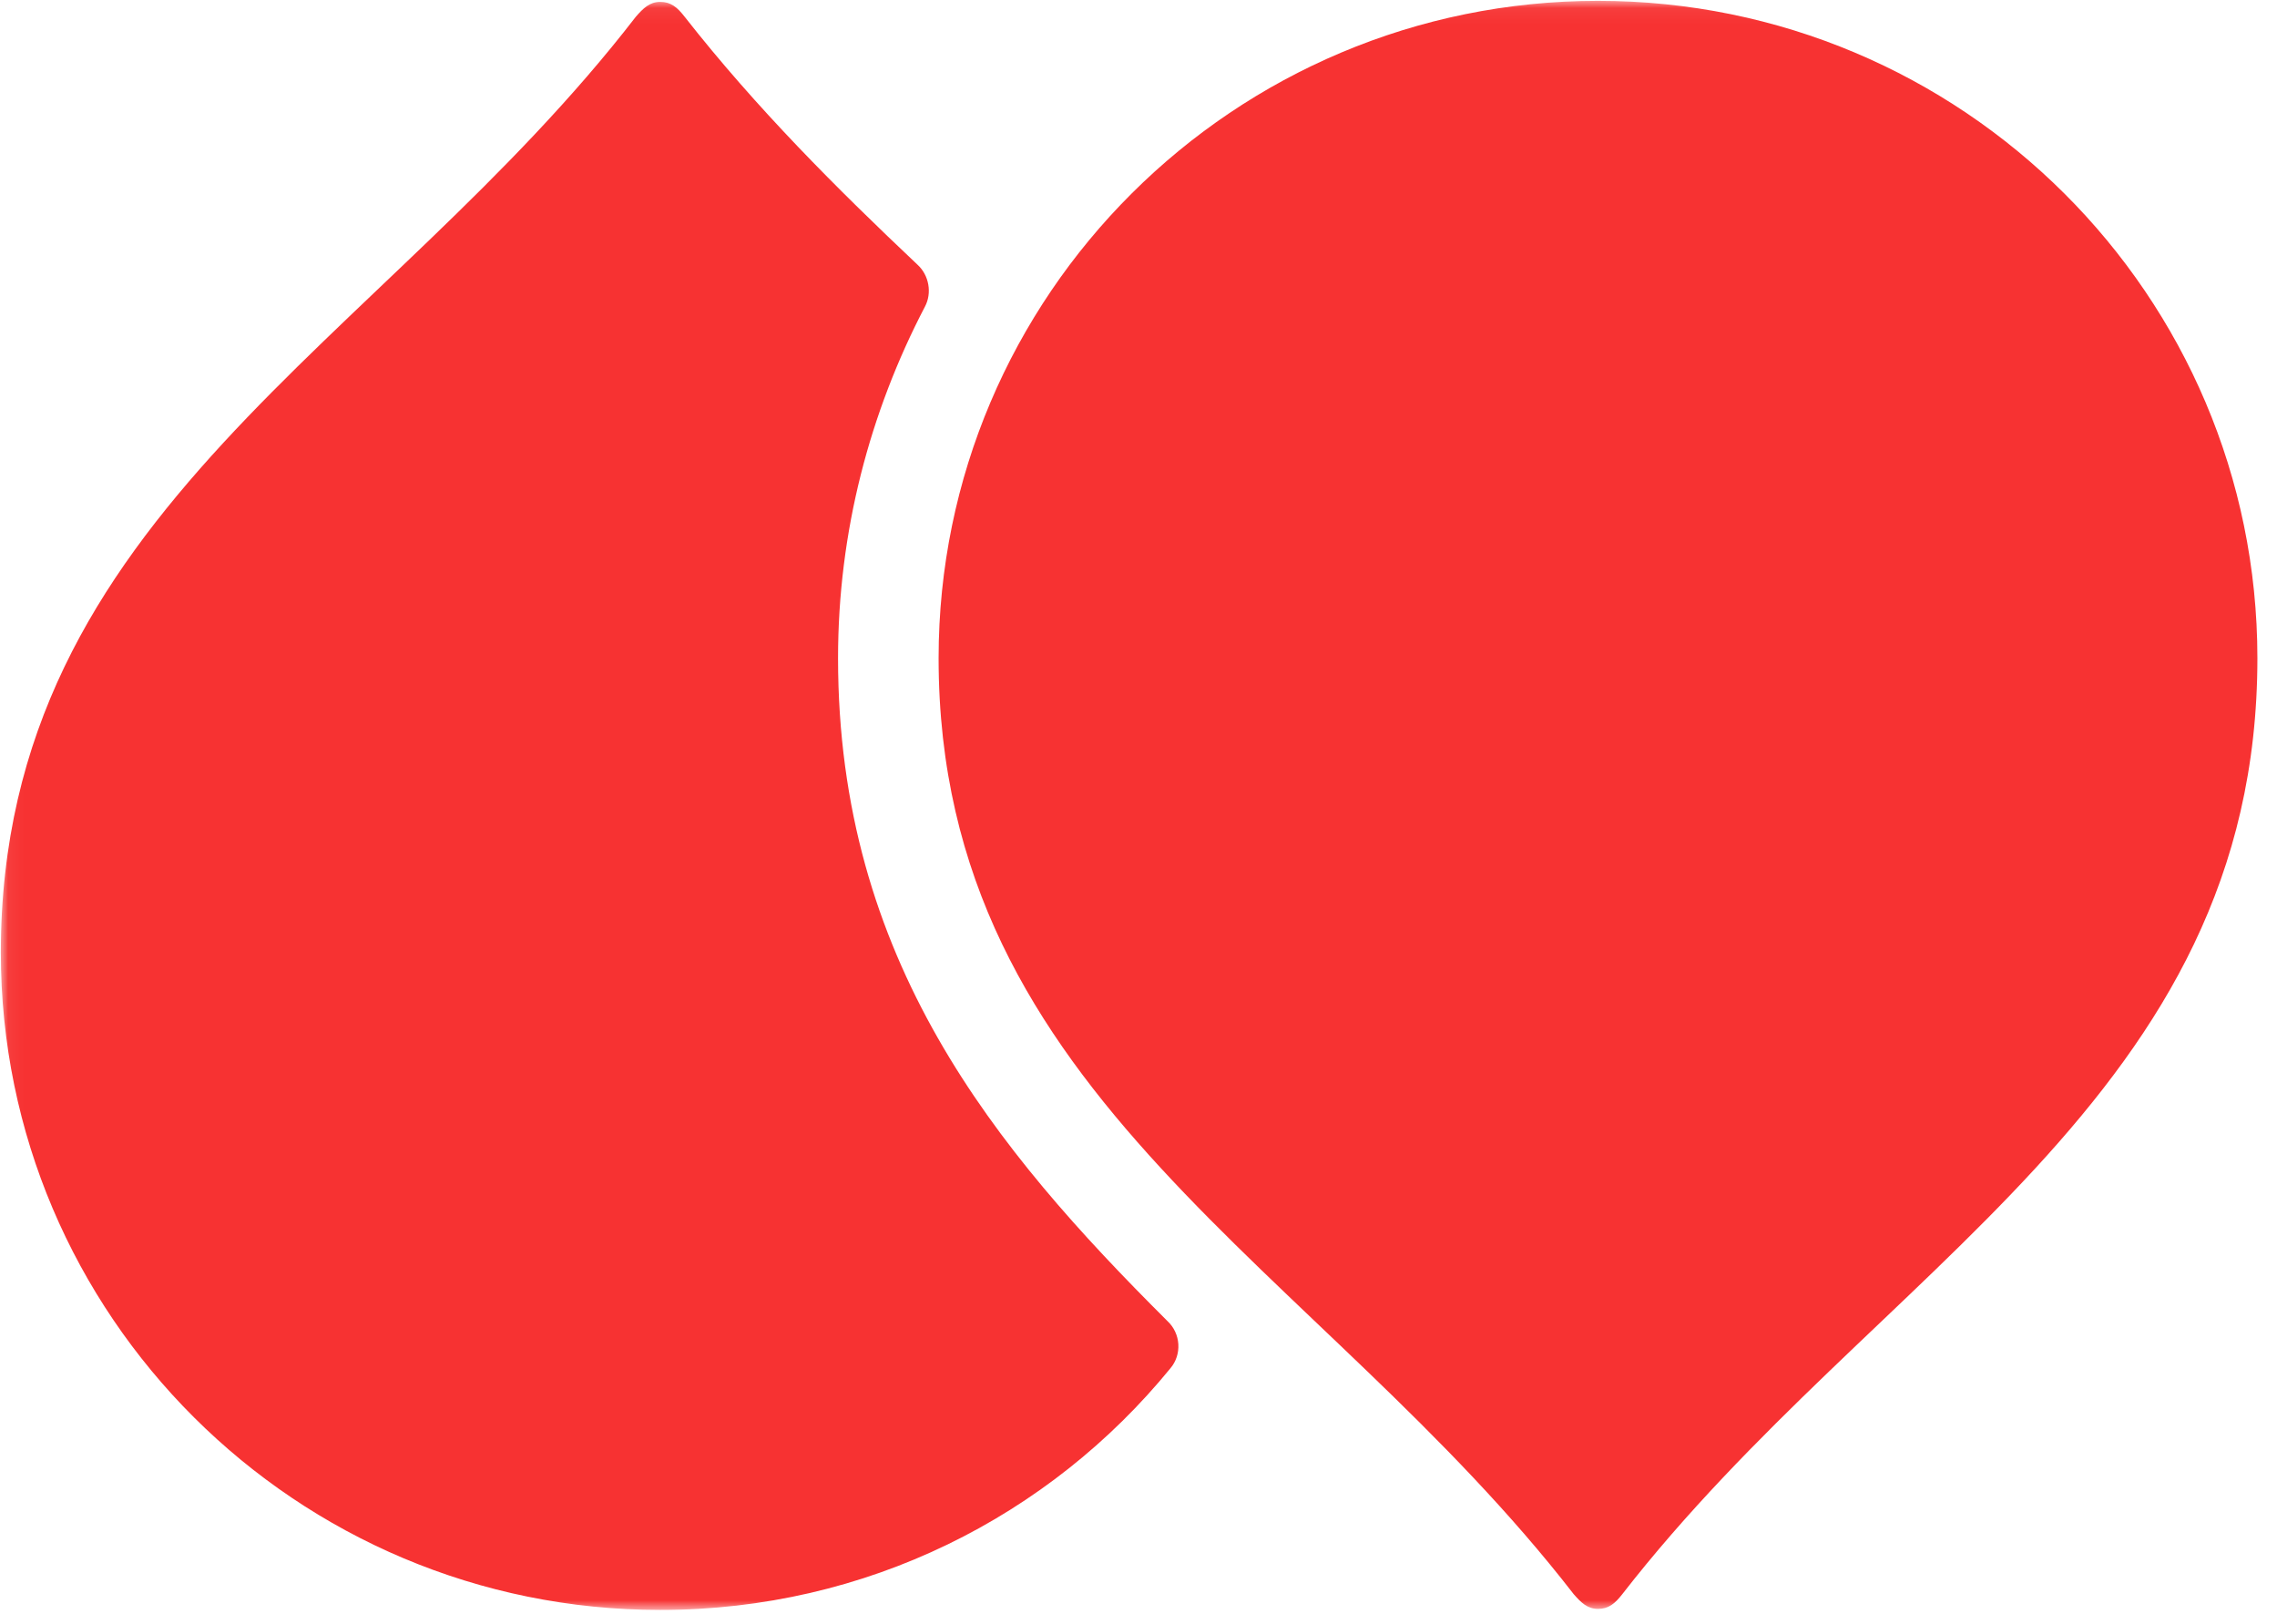 <svg width="143" height="102" viewBox="0 0 143 102" fill="none" xmlns="http://www.w3.org/2000/svg">
<mask id="mask0_10_2607" style="mask-type:luminance" maskUnits="userSpaceOnUse" x="0" y="0" width="143" height="102">
<path d="M142.947 0.053H0.053V101.105H142.947V0.053Z" fill="white"/>
</mask>
<g mask="url(#mask0_10_2607)">
<path d="M58.946 41.335C58.946 18.54 77.492 0.053 100.358 0.053C123.224 0.053 141.769 18.54 141.769 41.335C141.769 68.968 117.906 79.503 101.886 100.111C101.421 100.708 101.022 101.039 100.358 101.039C99.693 101.039 99.294 100.641 98.829 100.111C82.809 79.437 58.946 68.968 58.946 41.335ZM52.631 41.335C52.631 33.384 54.626 25.896 58.082 19.269C58.547 18.408 58.348 17.281 57.617 16.619C52.565 11.848 47.513 6.812 42.993 1.047C42.528 0.45 42.129 0.119 41.464 0.119C40.799 0.119 40.401 0.517 39.935 1.047C23.982 21.721 0.053 32.191 0.053 59.823C0.053 82.618 18.598 101.105 41.464 101.105C54.426 101.105 65.925 95.208 73.503 85.931C74.234 85.07 74.168 83.744 73.304 82.949C62.469 72.148 52.631 60.287 52.631 41.335Z" fill="#F73232"/>
</g>
</svg>
